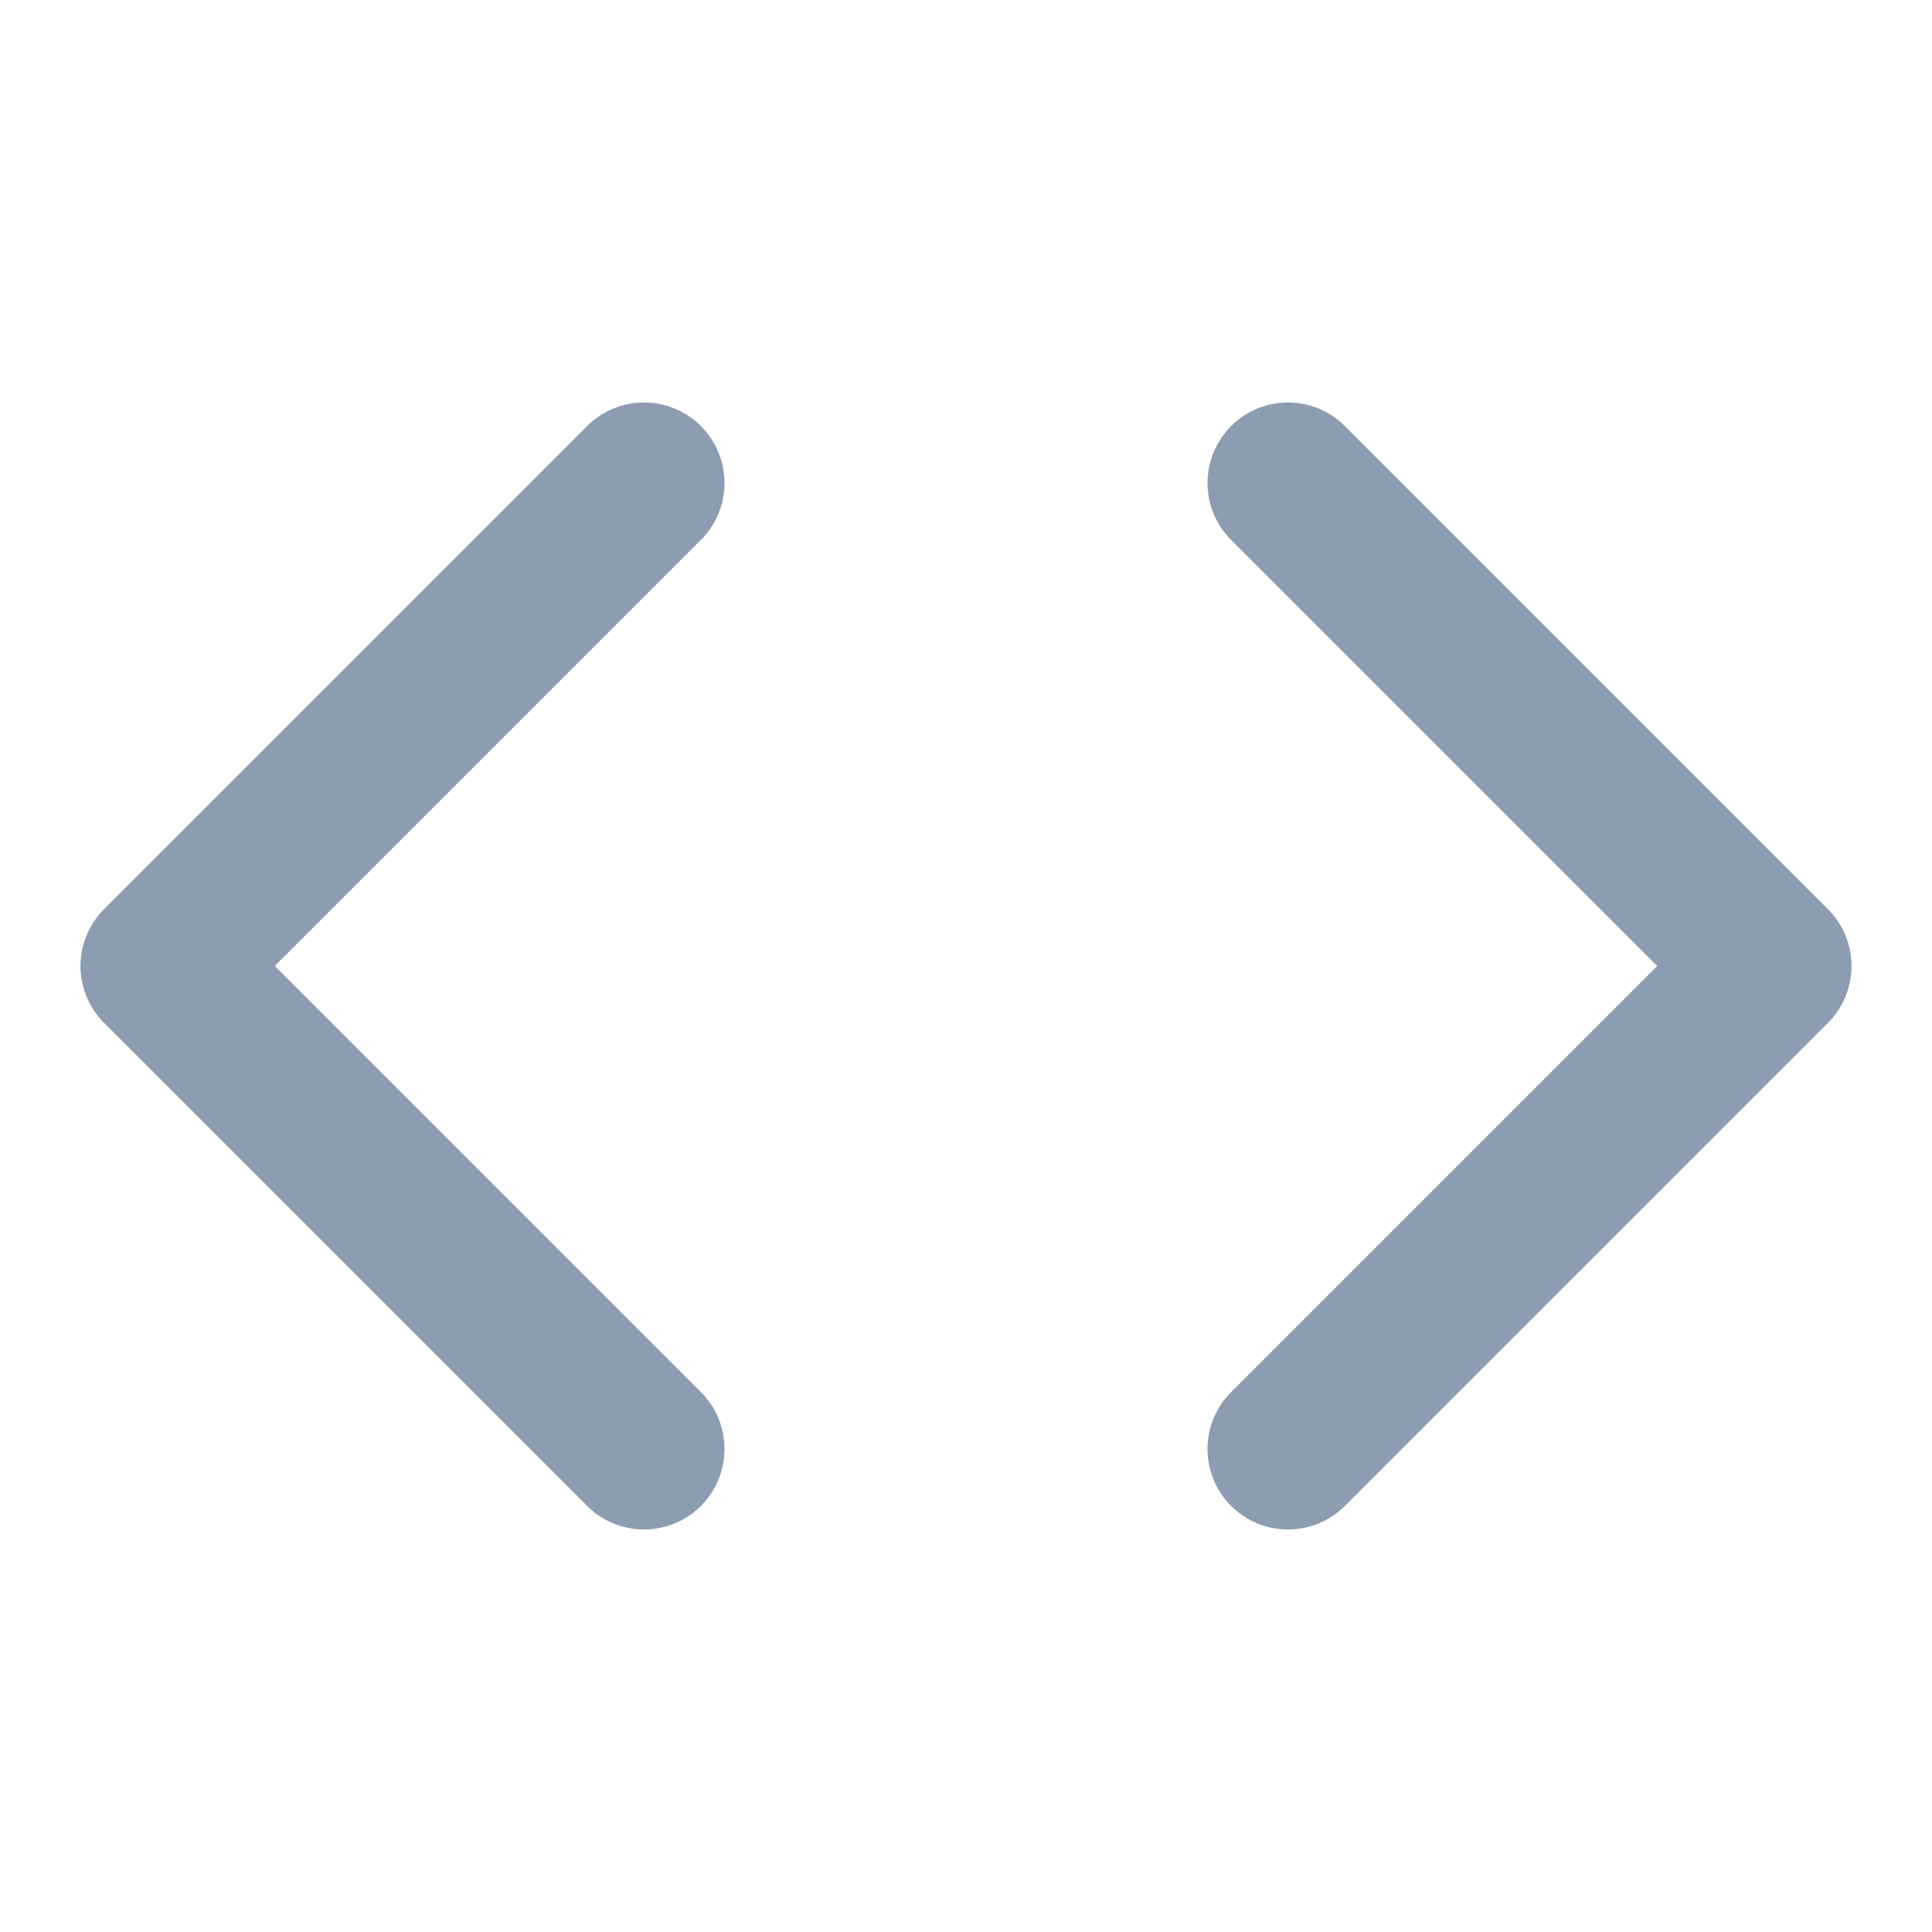<svg xmlns="http://www.w3.org/2000/svg" width="20" height="20" viewBox="0 0 24 24"
     fill="none" stroke="rgb(141, 157, 177)" stroke-width="2" stroke-linecap="round"
     stroke-linejoin="round"
     className="lucide lucide-code MuiTab-iconWrapper MuiTab-icon mb-2 w-5 h-5 transition-all duration-300">
    <polyline points="16 18 22 12 16 6"></polyline>
    <polyline points="8 6 2 12 8 18"></polyline>
</svg>